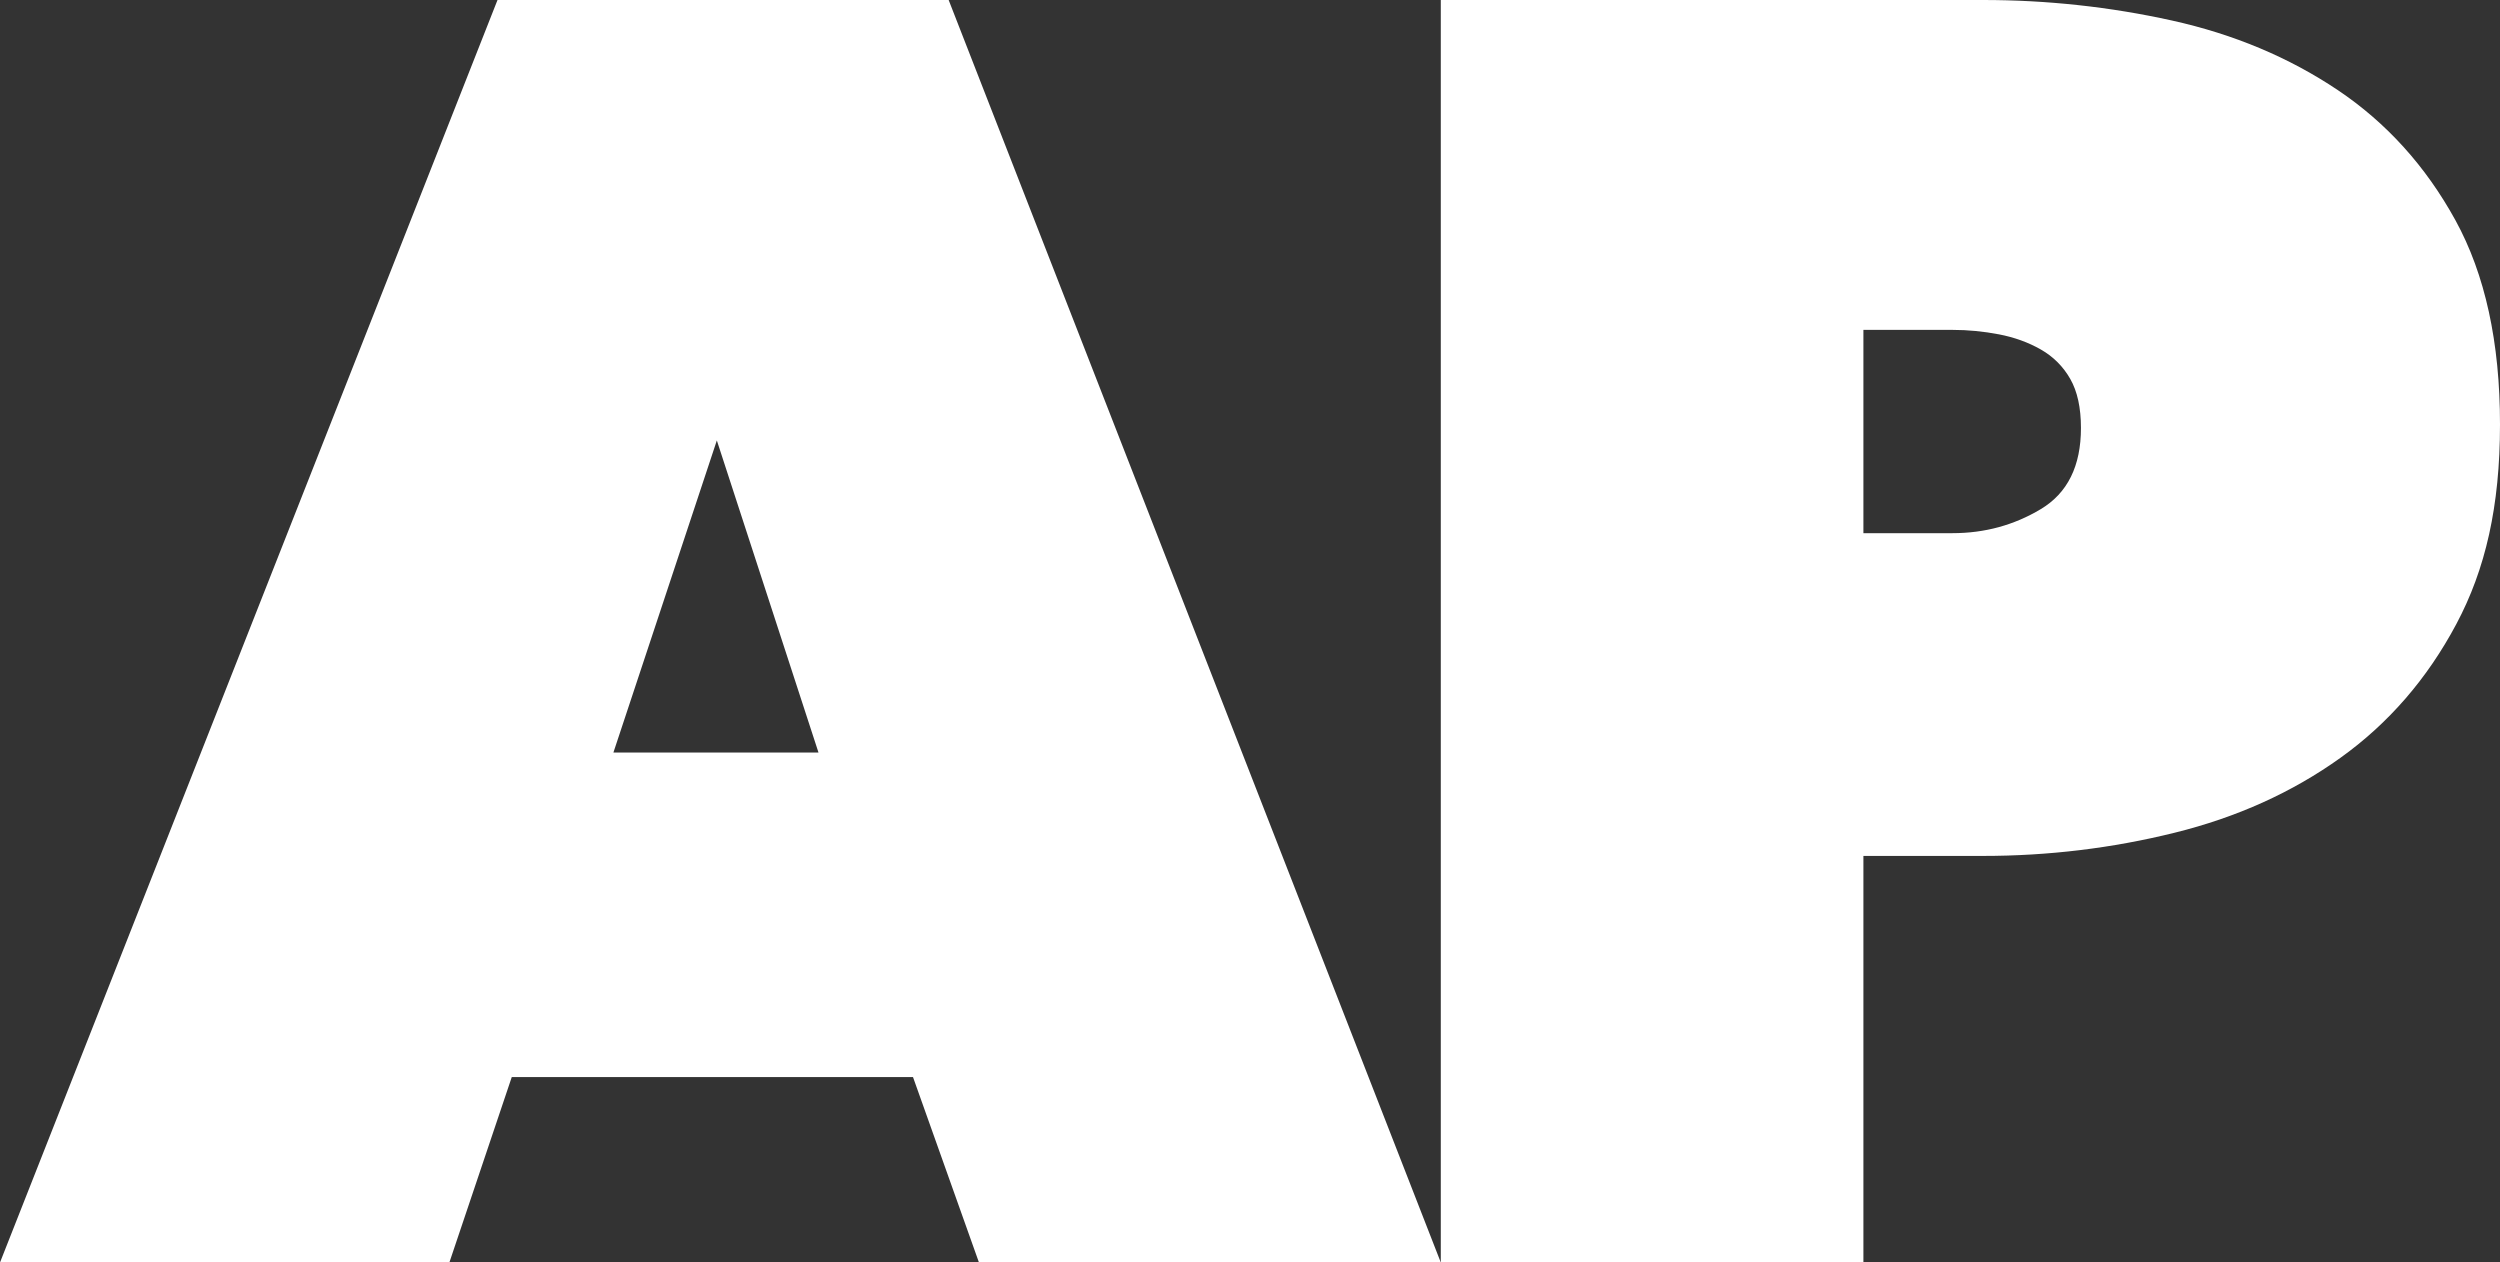 <?xml version="1.0" encoding="UTF-8"?>
<svg id="b" data-name="Layer 2" xmlns="http://www.w3.org/2000/svg" viewBox="0 0 1401.99 708">
  <rect x="0" y="0" width="1401.99" height="708" fill="#333333" stroke="none"/>
  <defs>
    <style>
      .d {
        fill: #fff;
      }
    </style>
  </defs>
  <g id="c" data-name="Layer 1">
    <g>
      <path class="d" d="M279,0h253l276,708h-259l-37-104h-225l-35,104H0L279,0ZM402,247l-58,175h115l-57-175Z"/>
      <path class="d" d="M1044.99,480v228h-237V0h304c36,0,71.33,3.84,106,11.5,34.66,7.67,65.66,20.67,93,39,27.33,18.34,49.33,42.67,66,73,16.66,30.34,25,68.5,25,114.5s-8.17,81.34-24.5,112c-16.34,30.67-38,55.67-65,75-27,19.34-58,33.34-93,42-35,8.67-70.84,13-107.5,13h-67ZM1044.99,185v114h50c18,0,34.5-4.5,49.5-13.5s22.5-24.16,22.5-45.5c0-11.33-2-20.5-6-27.5s-9.5-12.5-16.5-16.5-14.84-6.83-23.5-8.5c-8.67-1.66-17.34-2.5-26-2.5h-50Z"/>
    </g>
  </g>
</svg>